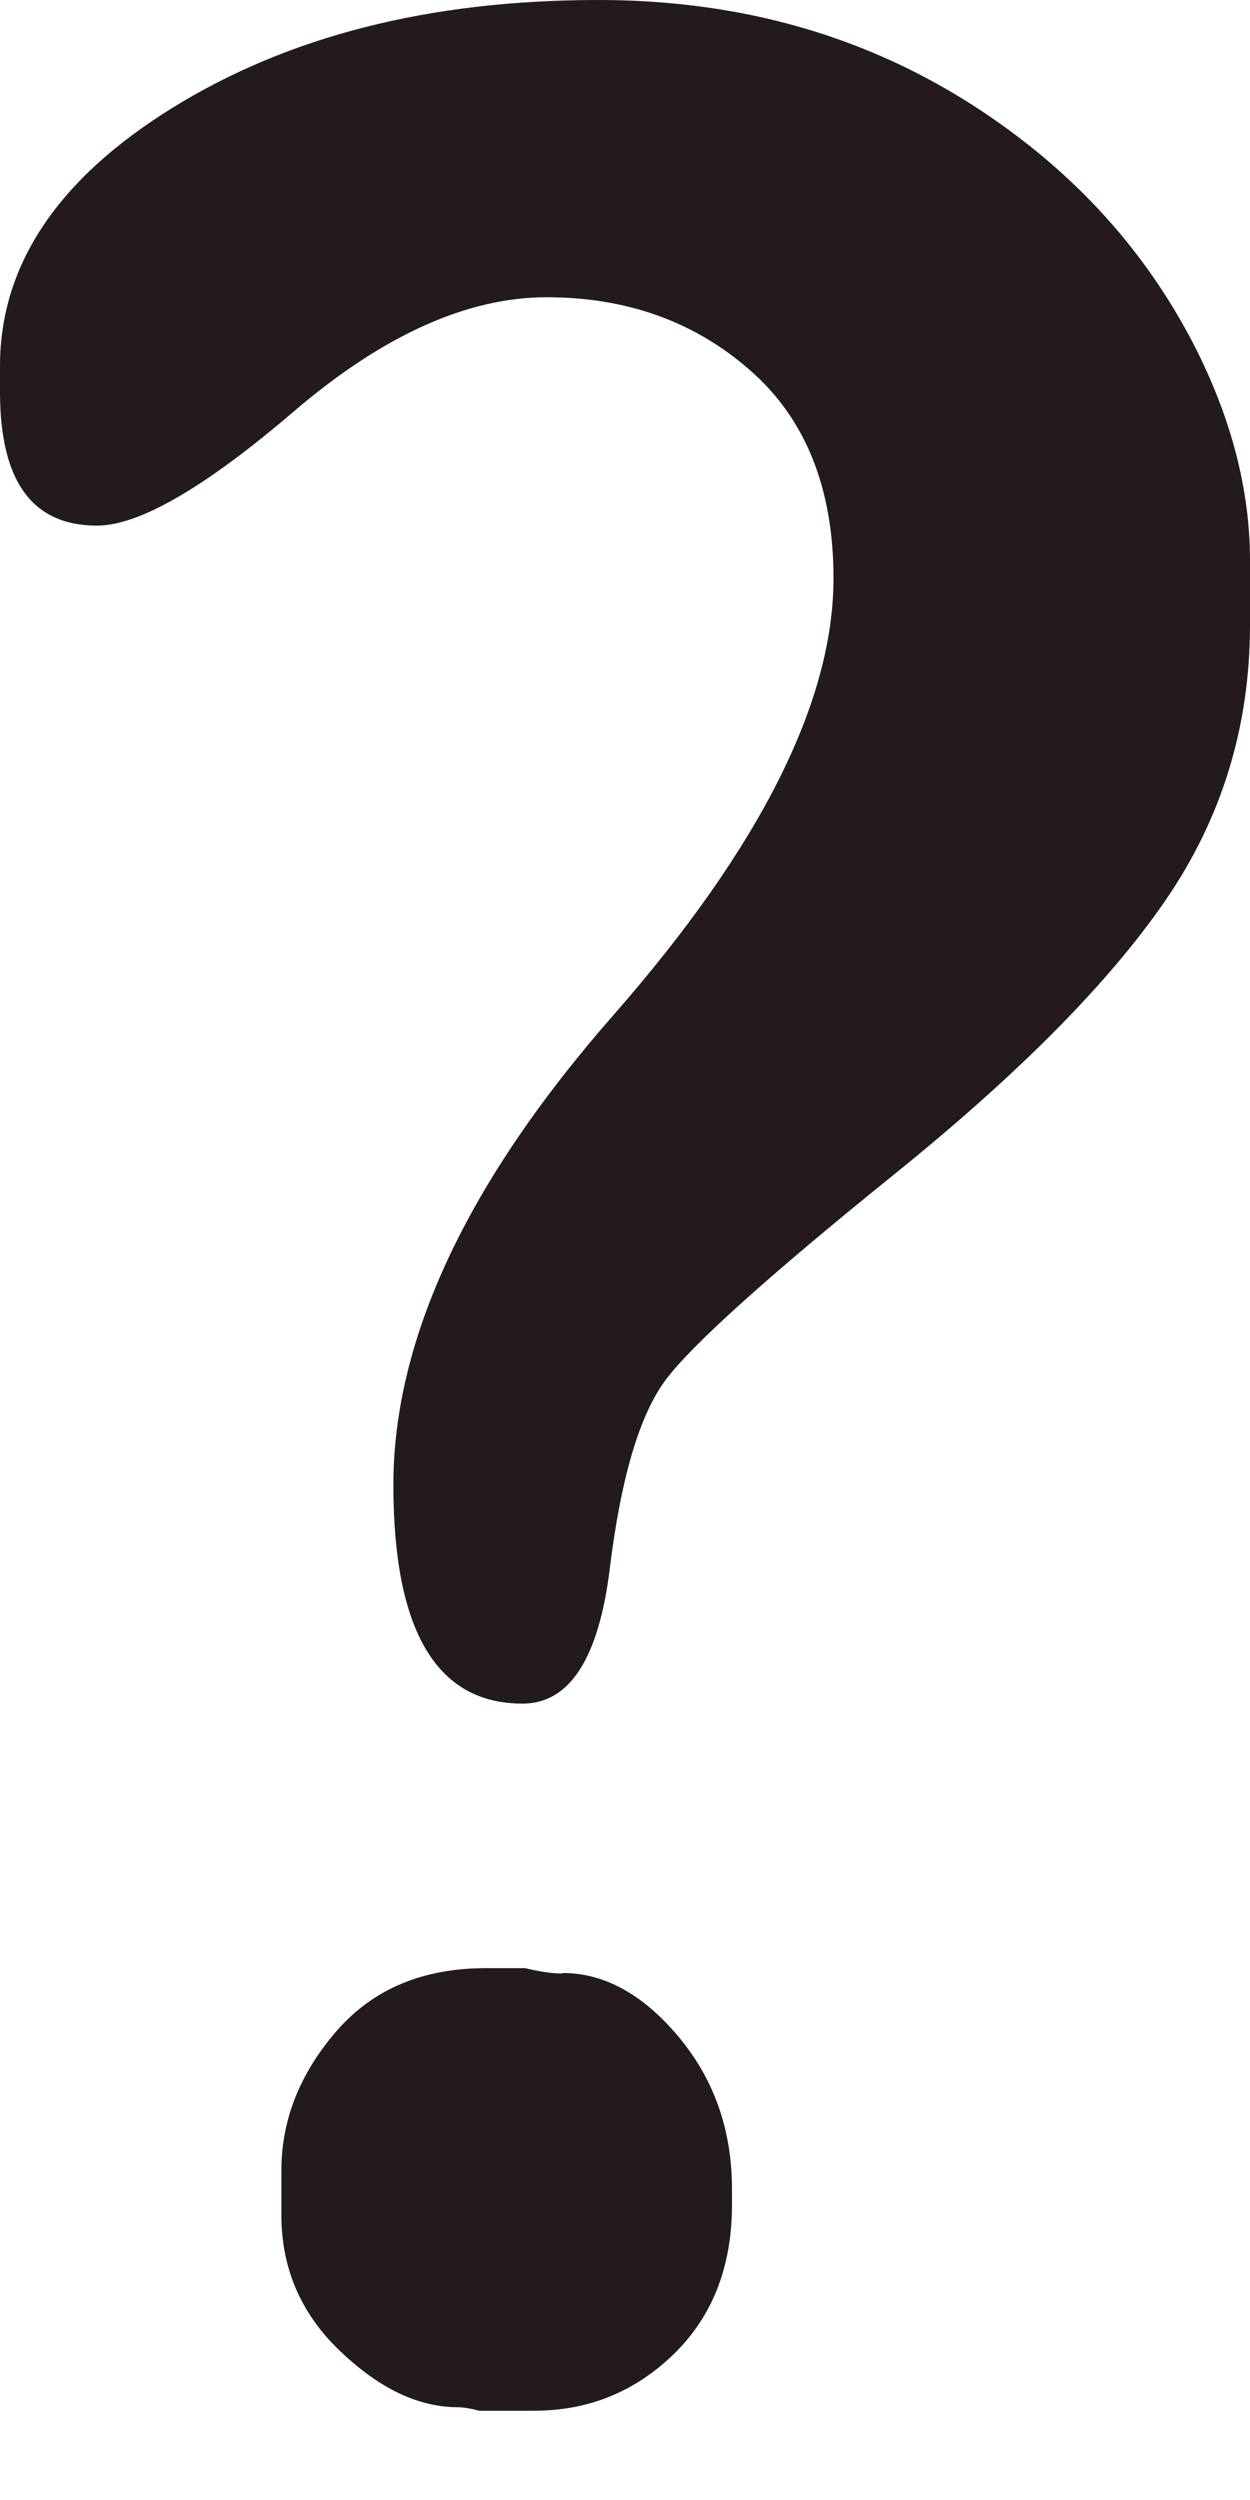<svg width="10" height="20" viewBox="0 0 10 20" fill="none" xmlns="http://www.w3.org/2000/svg">
<path d="M10 4.49V4.997C10 5.813 9.775 6.547 9.321 7.207C8.867 7.867 8.143 8.597 7.146 9.401C6.15 10.205 5.543 10.752 5.33 11.033C5.117 11.314 4.968 11.821 4.879 12.543C4.791 13.266 4.558 13.629 4.18 13.629C3.493 13.629 3.147 13.047 3.147 11.88C3.147 10.713 3.734 9.459 4.908 8.12C6.081 6.781 6.668 5.614 6.668 4.626C6.668 3.904 6.443 3.346 5.997 2.959C5.551 2.569 5.008 2.378 4.373 2.378C3.738 2.378 3.063 2.682 2.351 3.291C1.64 3.9 1.113 4.205 0.776 4.205C0.257 4.205 0 3.849 0 3.135V2.928C0 2.124 0.458 1.433 1.379 0.863C2.299 0.293 3.428 0 4.787 0C6.146 0 7.319 0.41 8.32 1.234C8.838 1.663 9.248 2.171 9.55 2.756C9.851 3.342 10 3.92 10 4.486V4.49ZM4.502 15.784C4.831 15.784 5.141 15.952 5.426 16.291C5.711 16.631 5.856 17.037 5.856 17.513V17.638C5.856 18.134 5.699 18.532 5.39 18.833C5.08 19.134 4.707 19.286 4.273 19.286H3.834C3.758 19.266 3.702 19.258 3.666 19.258C3.344 19.258 3.031 19.106 2.717 18.805C2.404 18.505 2.251 18.142 2.251 17.72V17.365C2.251 16.963 2.396 16.592 2.689 16.252C2.982 15.913 3.38 15.745 3.891 15.745H4.2C4.313 15.772 4.413 15.788 4.498 15.788L4.502 15.784Z" fill="#231B1B"/>
</svg>
